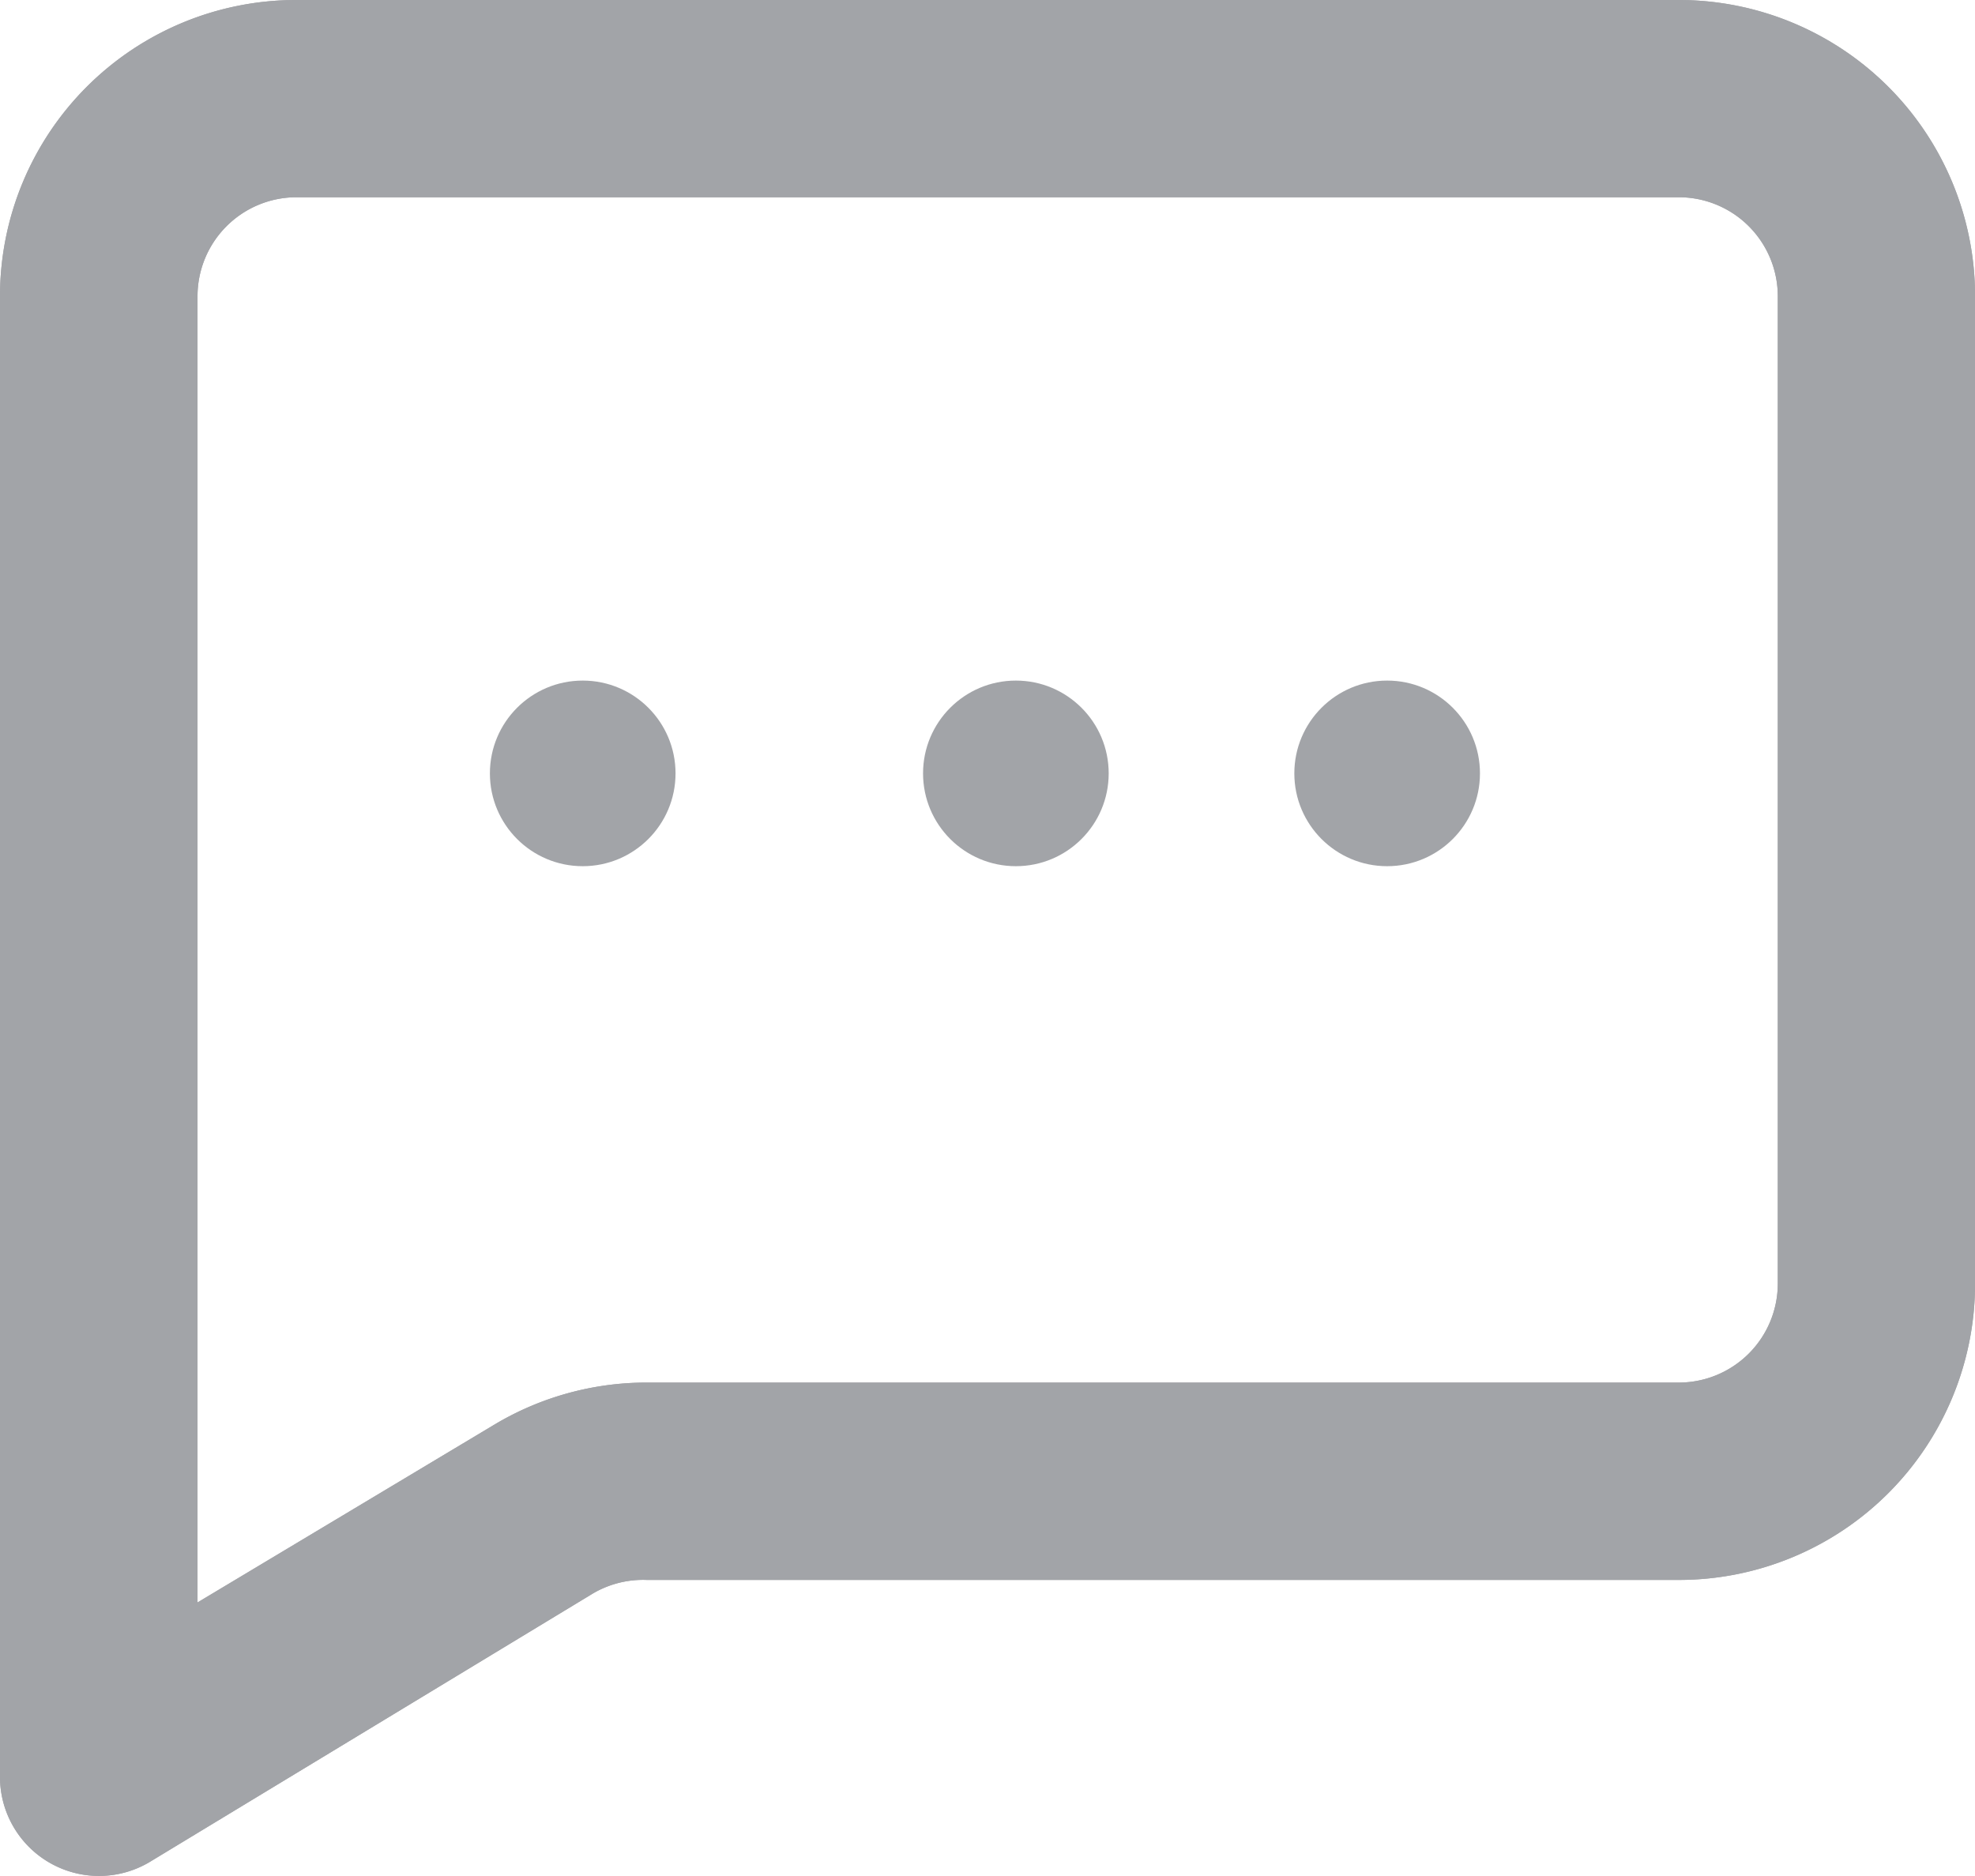 <svg xmlns="http://www.w3.org/2000/svg" width="31.917" height="30.321" viewBox="0 0 31.917 30.321">
  <g id="message-square-outline" transform="translate(-2 -3)" opacity="0.5">
    <g id="Group_130" data-name="Group 130" transform="translate(2 3)">
      <g id="Layer_2" data-name="Layer 2">
        <g id="message-square">
          <circle id="Ellipse_16" data-name="Ellipse 16" cx="1.5" cy="1.5" r="1.5" transform="translate(20.917 11)" fill="#464951"/>
          <circle id="Ellipse_17" data-name="Ellipse 17" cx="1.5" cy="1.5" r="1.5" transform="translate(7.917 11)" fill="#464951"/>
          <circle id="Ellipse_18" data-name="Ellipse 18" cx="1.5" cy="1.5" r="1.5" transform="translate(14.917 11)" fill="#464951"/>
          <path id="Path_543" data-name="Path 543" d="M29.13,3H6.788A4.788,4.788,0,0,0,2,7.788V31.726A1.6,1.6,0,0,0,4.41,33.1l7.165-4.341a1.6,1.6,0,0,1,.878-.223H29.13a4.788,4.788,0,0,0,4.788-4.788V7.788A4.788,4.788,0,0,0,29.13,3Zm1.6,20.746a1.6,1.6,0,0,1-1.6,1.6H12.453a4.788,4.788,0,0,0-2.474.686L5.192,28.9V7.788a1.6,1.6,0,0,1,1.6-1.6H29.13a1.6,1.6,0,0,1,1.6,1.6Z" transform="translate(-2 -3)" fill="#464951"/>
          <path id="Path_544" data-name="Path 544" d="M29.13,3H6.788A4.788,4.788,0,0,0,2,7.788V31.726A1.6,1.6,0,0,0,4.41,33.1l7.165-4.341a1.6,1.6,0,0,1,.878-.223H29.13a4.788,4.788,0,0,0,4.788-4.788V7.788A4.788,4.788,0,0,0,29.13,3Zm1.6,20.746a1.6,1.6,0,0,1-1.6,1.6H12.453a4.788,4.788,0,0,0-2.474.686L5.192,28.9V7.788a1.6,1.6,0,0,1,1.6-1.6H29.13a1.6,1.6,0,0,1,1.6,1.6Z" transform="translate(-2 -3)" fill="#464951"/>
        </g>
      </g>
    </g>
  </g>
</svg>
